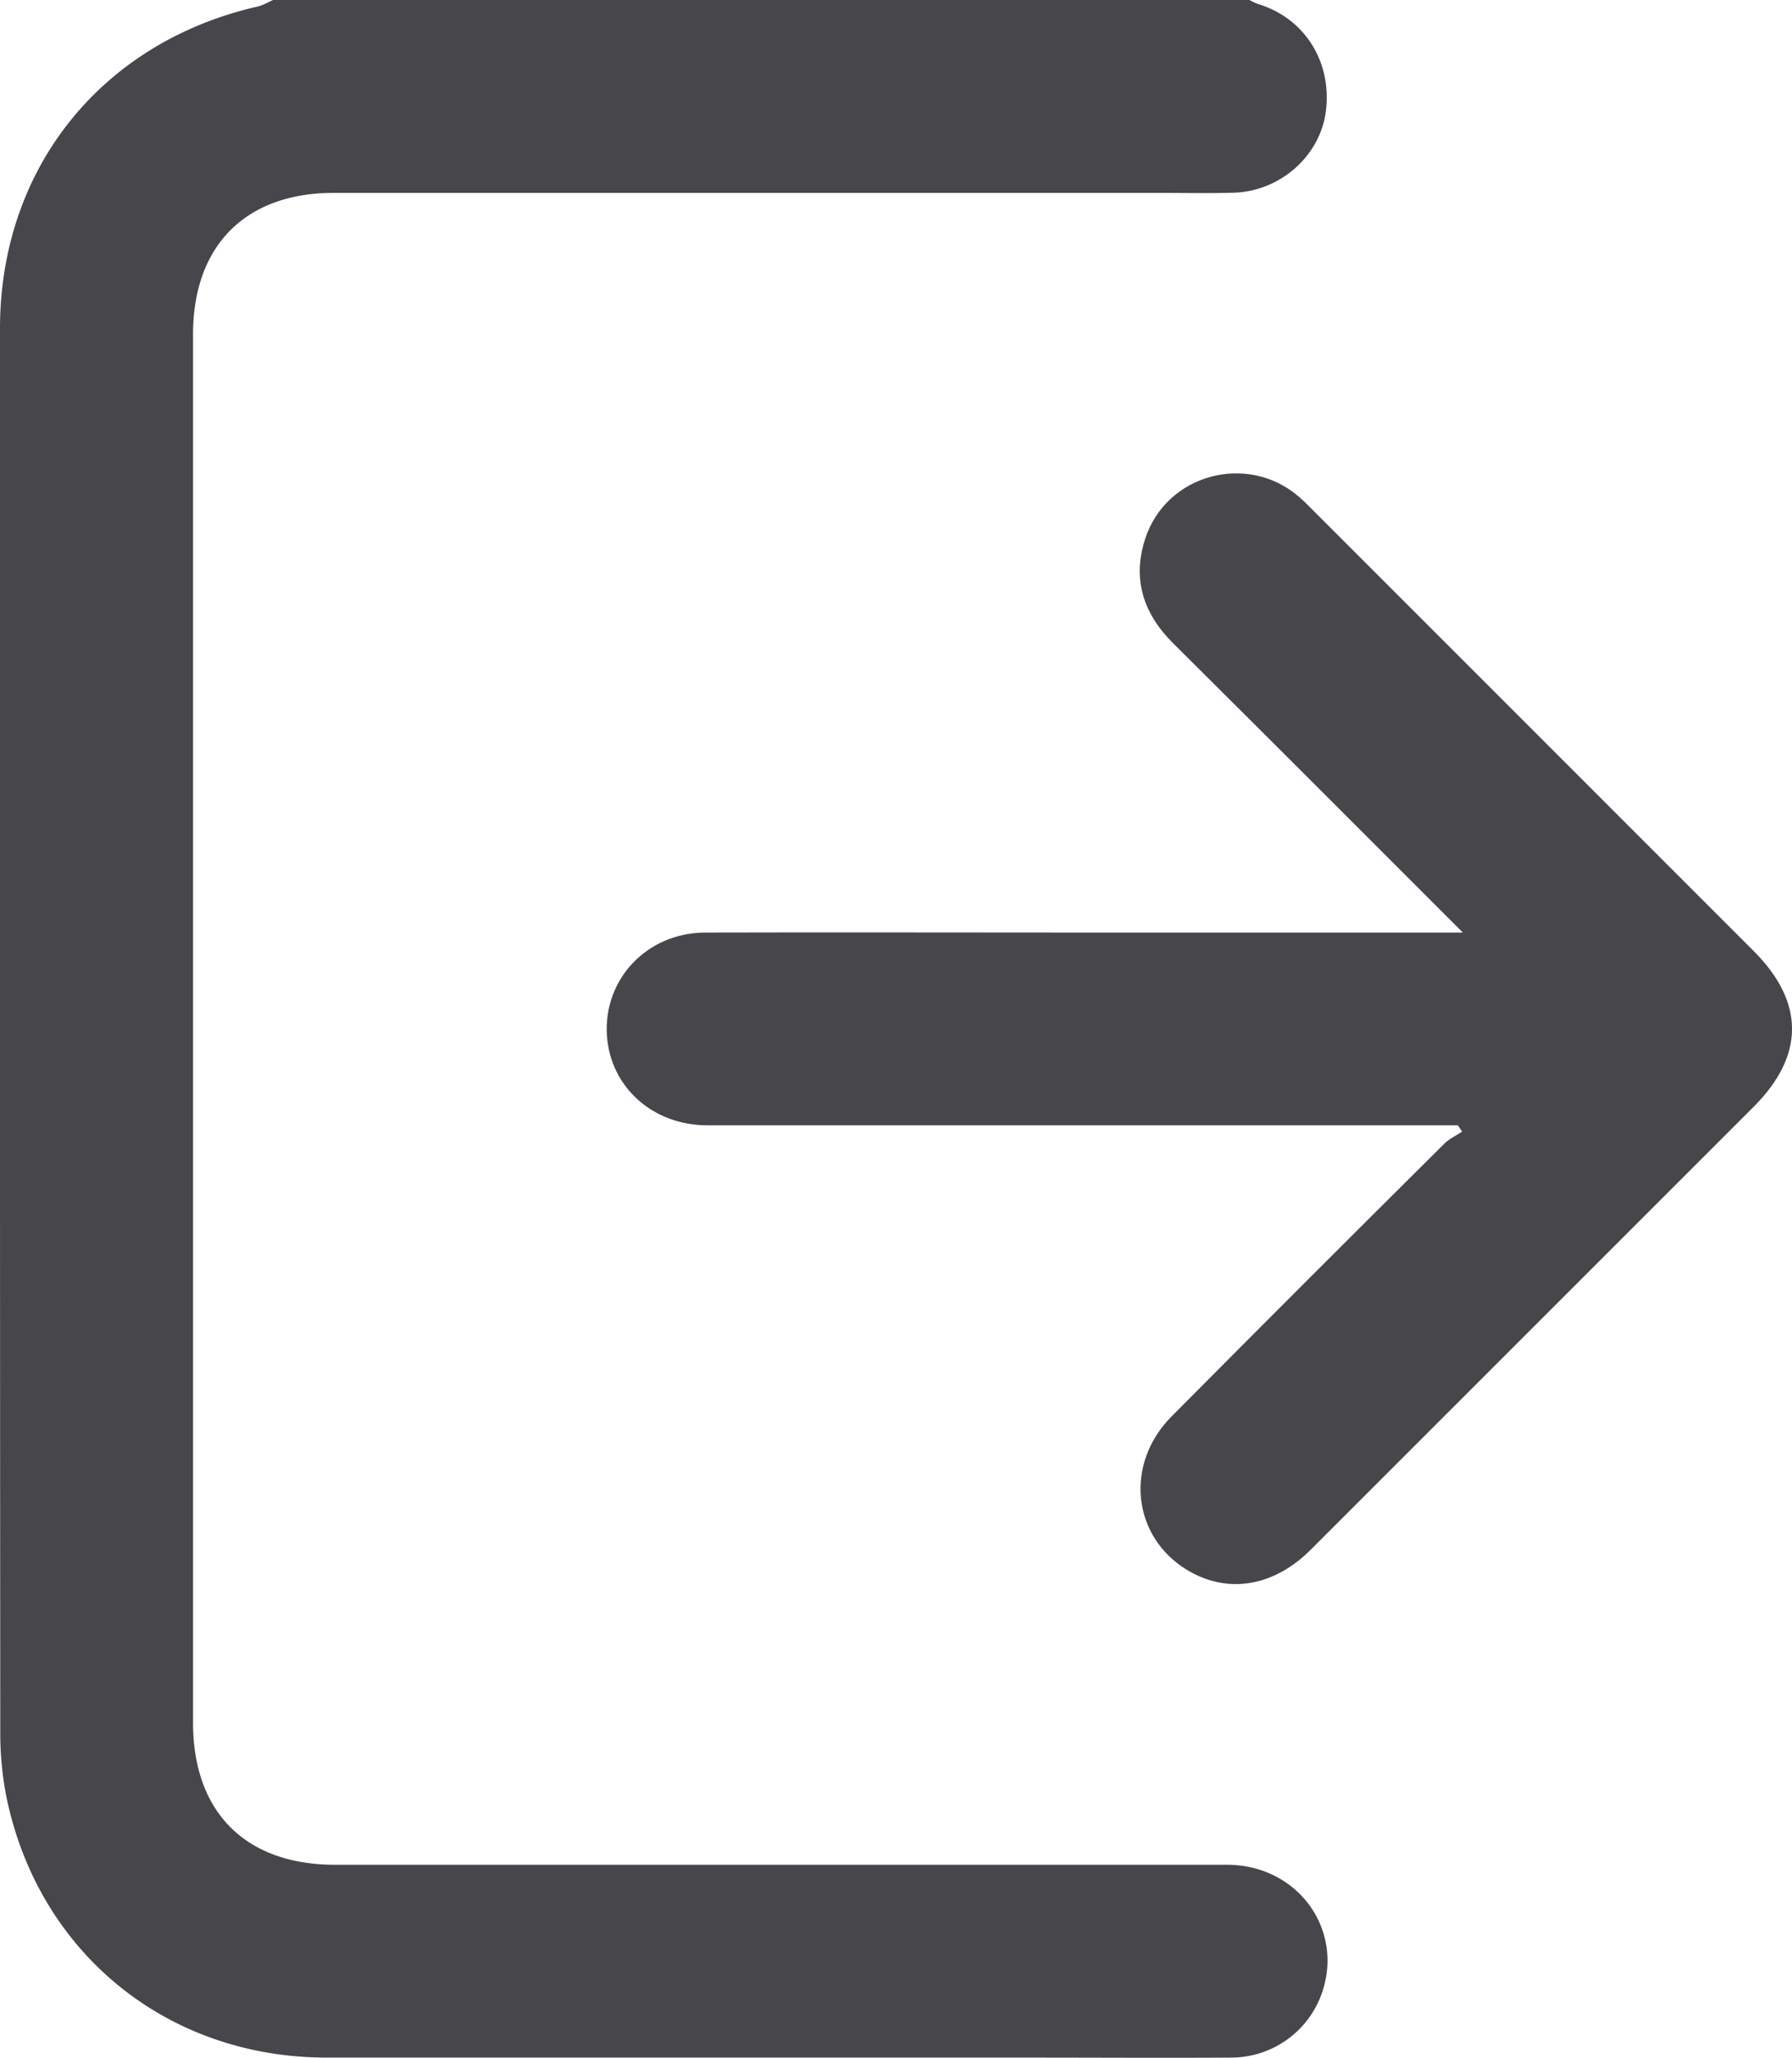 <svg xmlns="http://www.w3.org/2000/svg" viewBox="0 0 778.03 893.1"><defs><style>.cls-1{fill:#46464b;}</style></defs><g id="Layer_2" data-name="Layer 2"><g id="Layer_1-2" data-name="Layer 1"><path class="cls-1" d="M542.5,0a25.07,25.07,0,0,0,3.55,1.7c20.17,6,32.24,24.85,29.63,46.37-2.36,19.46-19.76,35-40.16,35.57-10.17.29-20.35.08-30.53.08H144.81c-38.24,0-61,22.94-61,61.4q0,301.26,0,602.52c0,38.86,22.81,61.67,61.67,61.68q193.6,0,387.22,0c30.65,0,51.08,28.07,41.11,56A41.74,41.74,0,0,1,534.27,893c-28.78.19-57.56,0-86.34,0q-153.06,0-306.11,0C72.46,893,16.59,847.47,2.74,779.65A143.81,143.81,0,0,1,.12,751.09Q-.09,446.77,0,142.46C.05,73.05,44.09,18.26,111.86,2.84c2.33-.53,4.47-1.88,6.71-2.84Z"/><path class="cls-1" d="M635.05,404.66c-43-43-84.29-84.33-125.74-125.51-12.95-12.87-17.76-27.82-12.13-45.24,9.11-28.16,44.41-37.66,66.8-18.29,2.42,2.09,4.65,4.4,6.91,6.66L761.44,412.8c22.13,22.14,22.13,45.33,0,67.49Q665.21,576.48,569,672.65c-16.17,16.15-36.36,19.28-53.78,8.61-23.74-14.54-27-46-6.52-66.57q59-59.4,118.42-118.37c2.16-2.15,5.12-3.48,7.7-5.2l-1.88-2.73h-9.23q-158.3,0-316.59,0c-23.65,0-42-16.51-43.6-38.73-1.74-24.52,17.31-44.85,42.61-44.92,54.07-.15,108.15,0,162.22,0H635.05Z"/></g></g></svg>